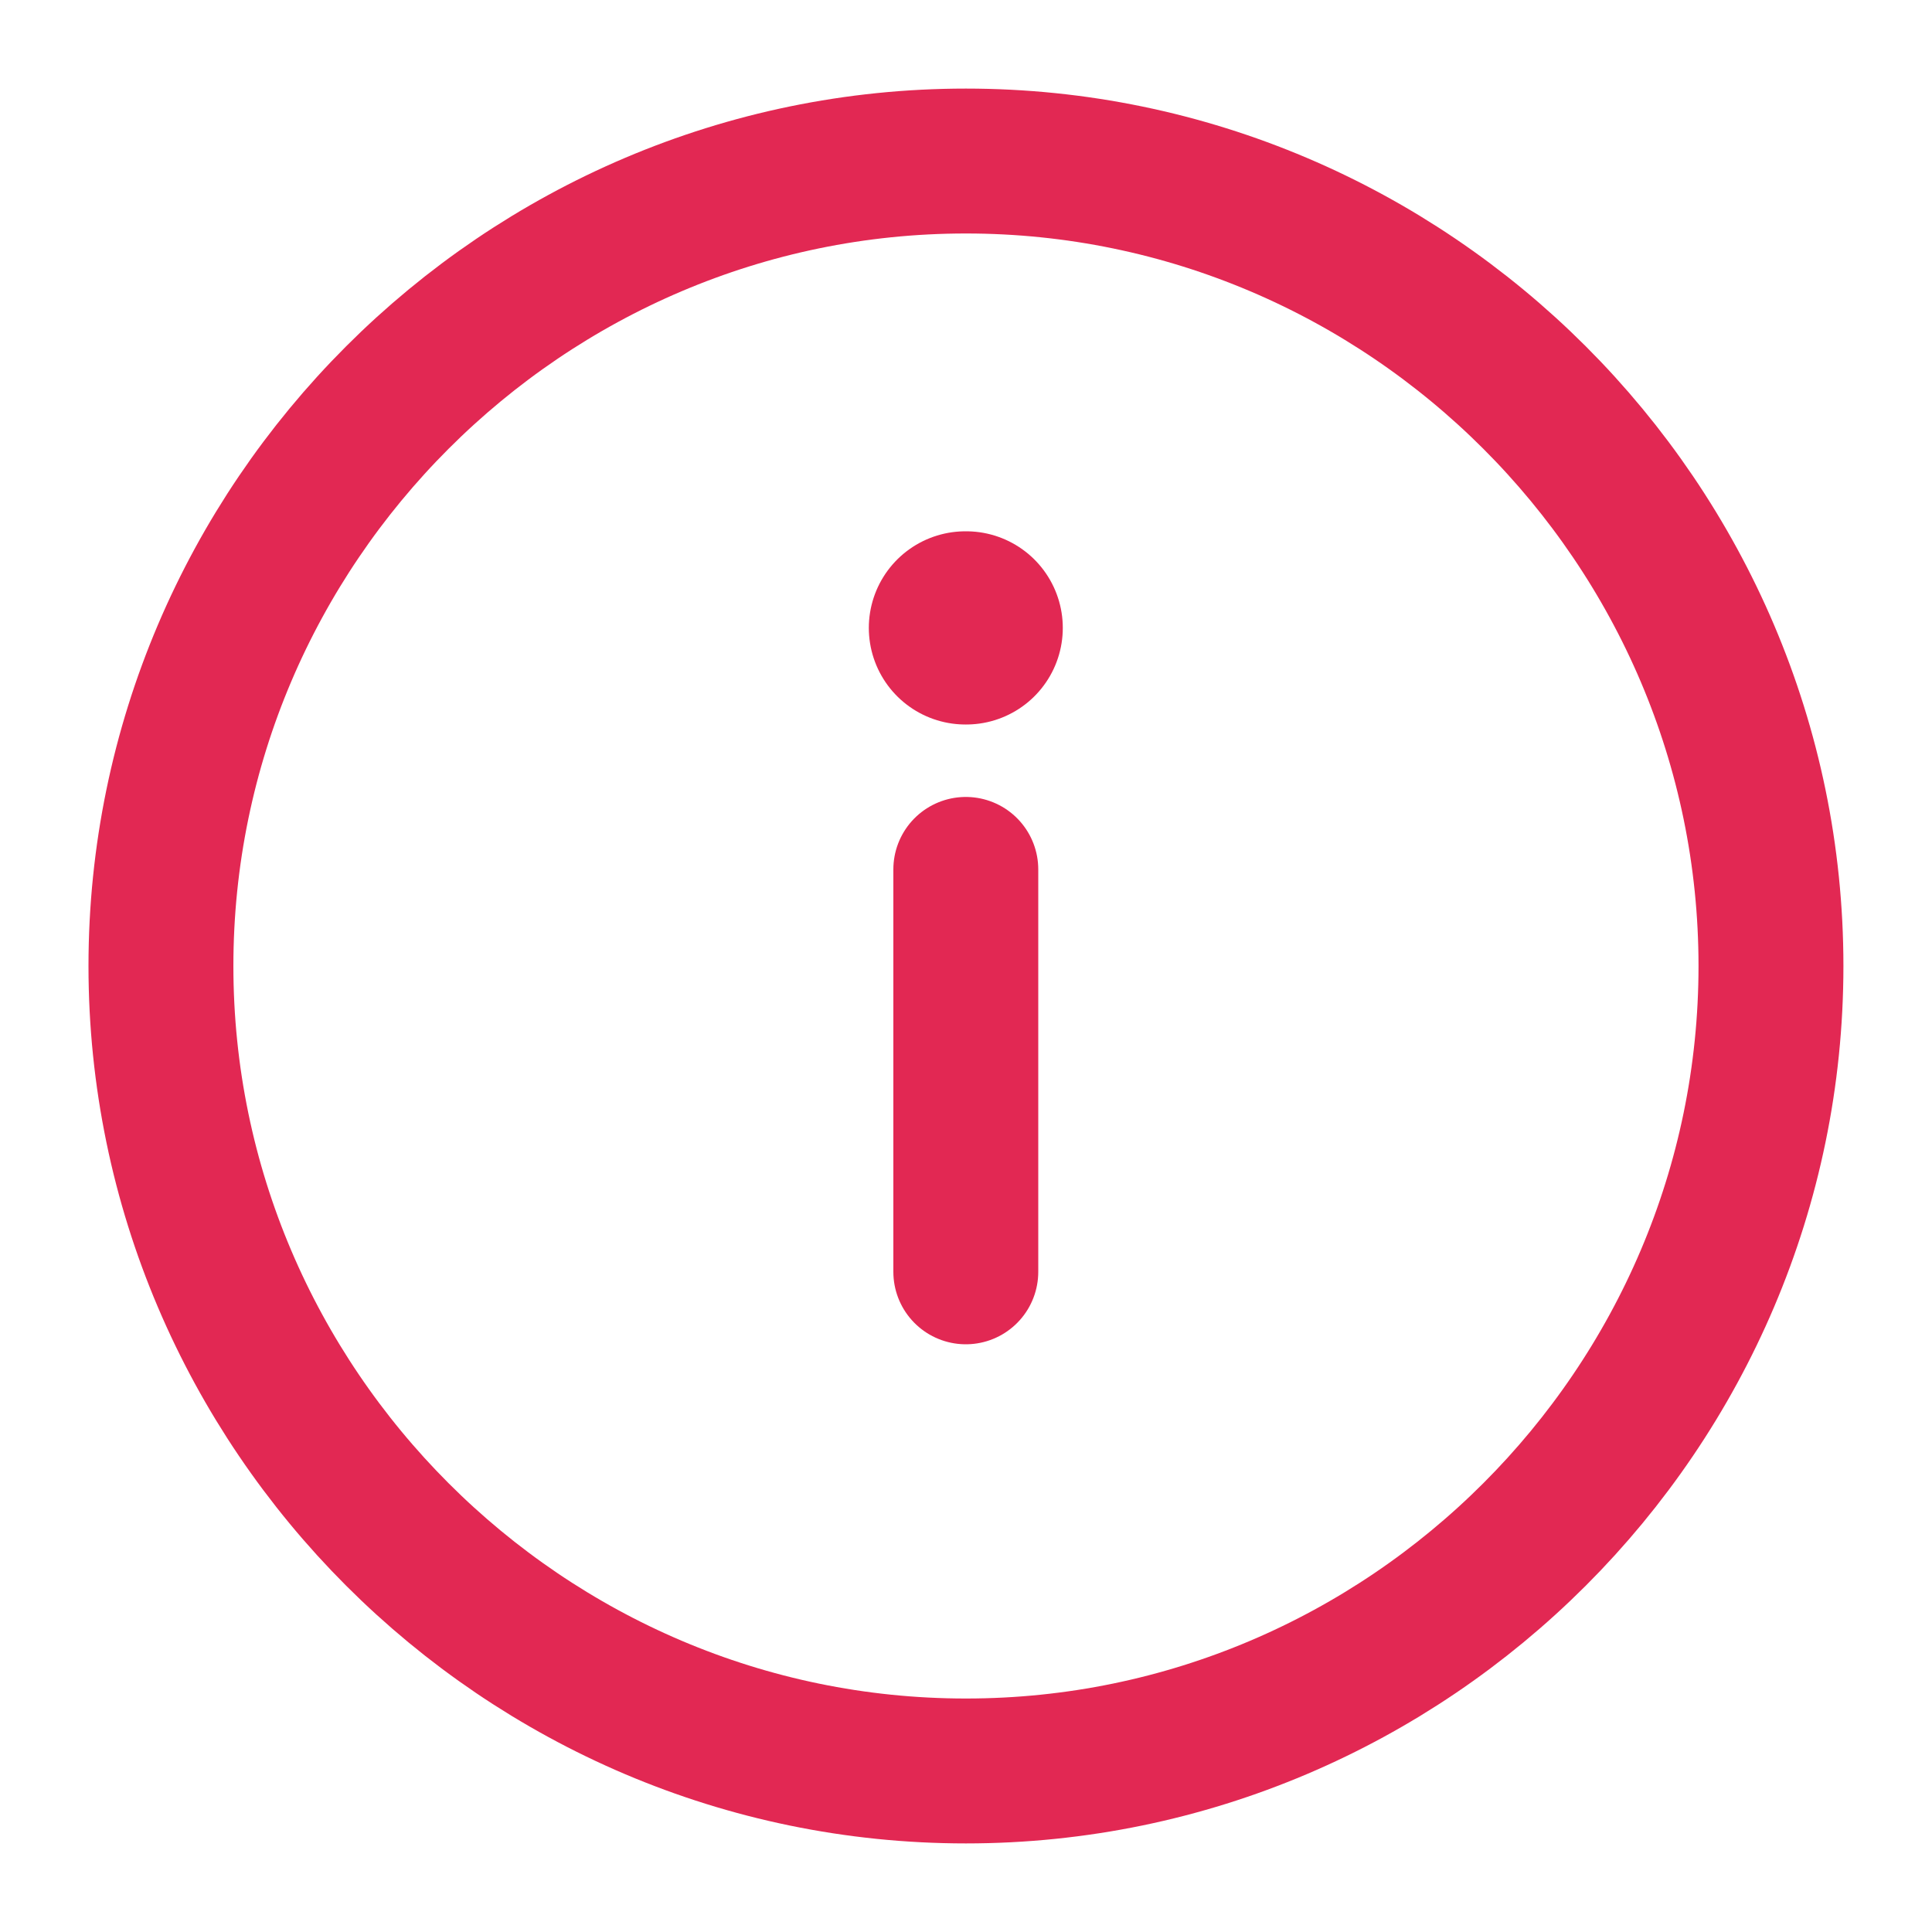 <svg width="20" height="20" viewBox="0 0 20 20" fill="none" xmlns="http://www.w3.org/2000/svg">
<path d="M9.999 18.333C14.583 18.333 18.333 14.583 18.333 10C18.333 5.417 14.583 1.667 9.999 1.667C5.416 1.667 1.666 5.417 1.666 10C1.666 14.583 5.416 18.333 9.999 18.333Z" stroke="#E22853" stroke-width="1.5" stroke-linecap="round" stroke-linejoin="round"/>
<path d="M9.998 13.166L9.998 9" stroke="#E22853" stroke-width="1.5" stroke-linecap="round" stroke-linejoin="round"/>
<path d="M10.002 6.5L9.994 6.5" stroke="#E22853" stroke-width="2" stroke-linecap="round" stroke-linejoin="round"/>
</svg>
